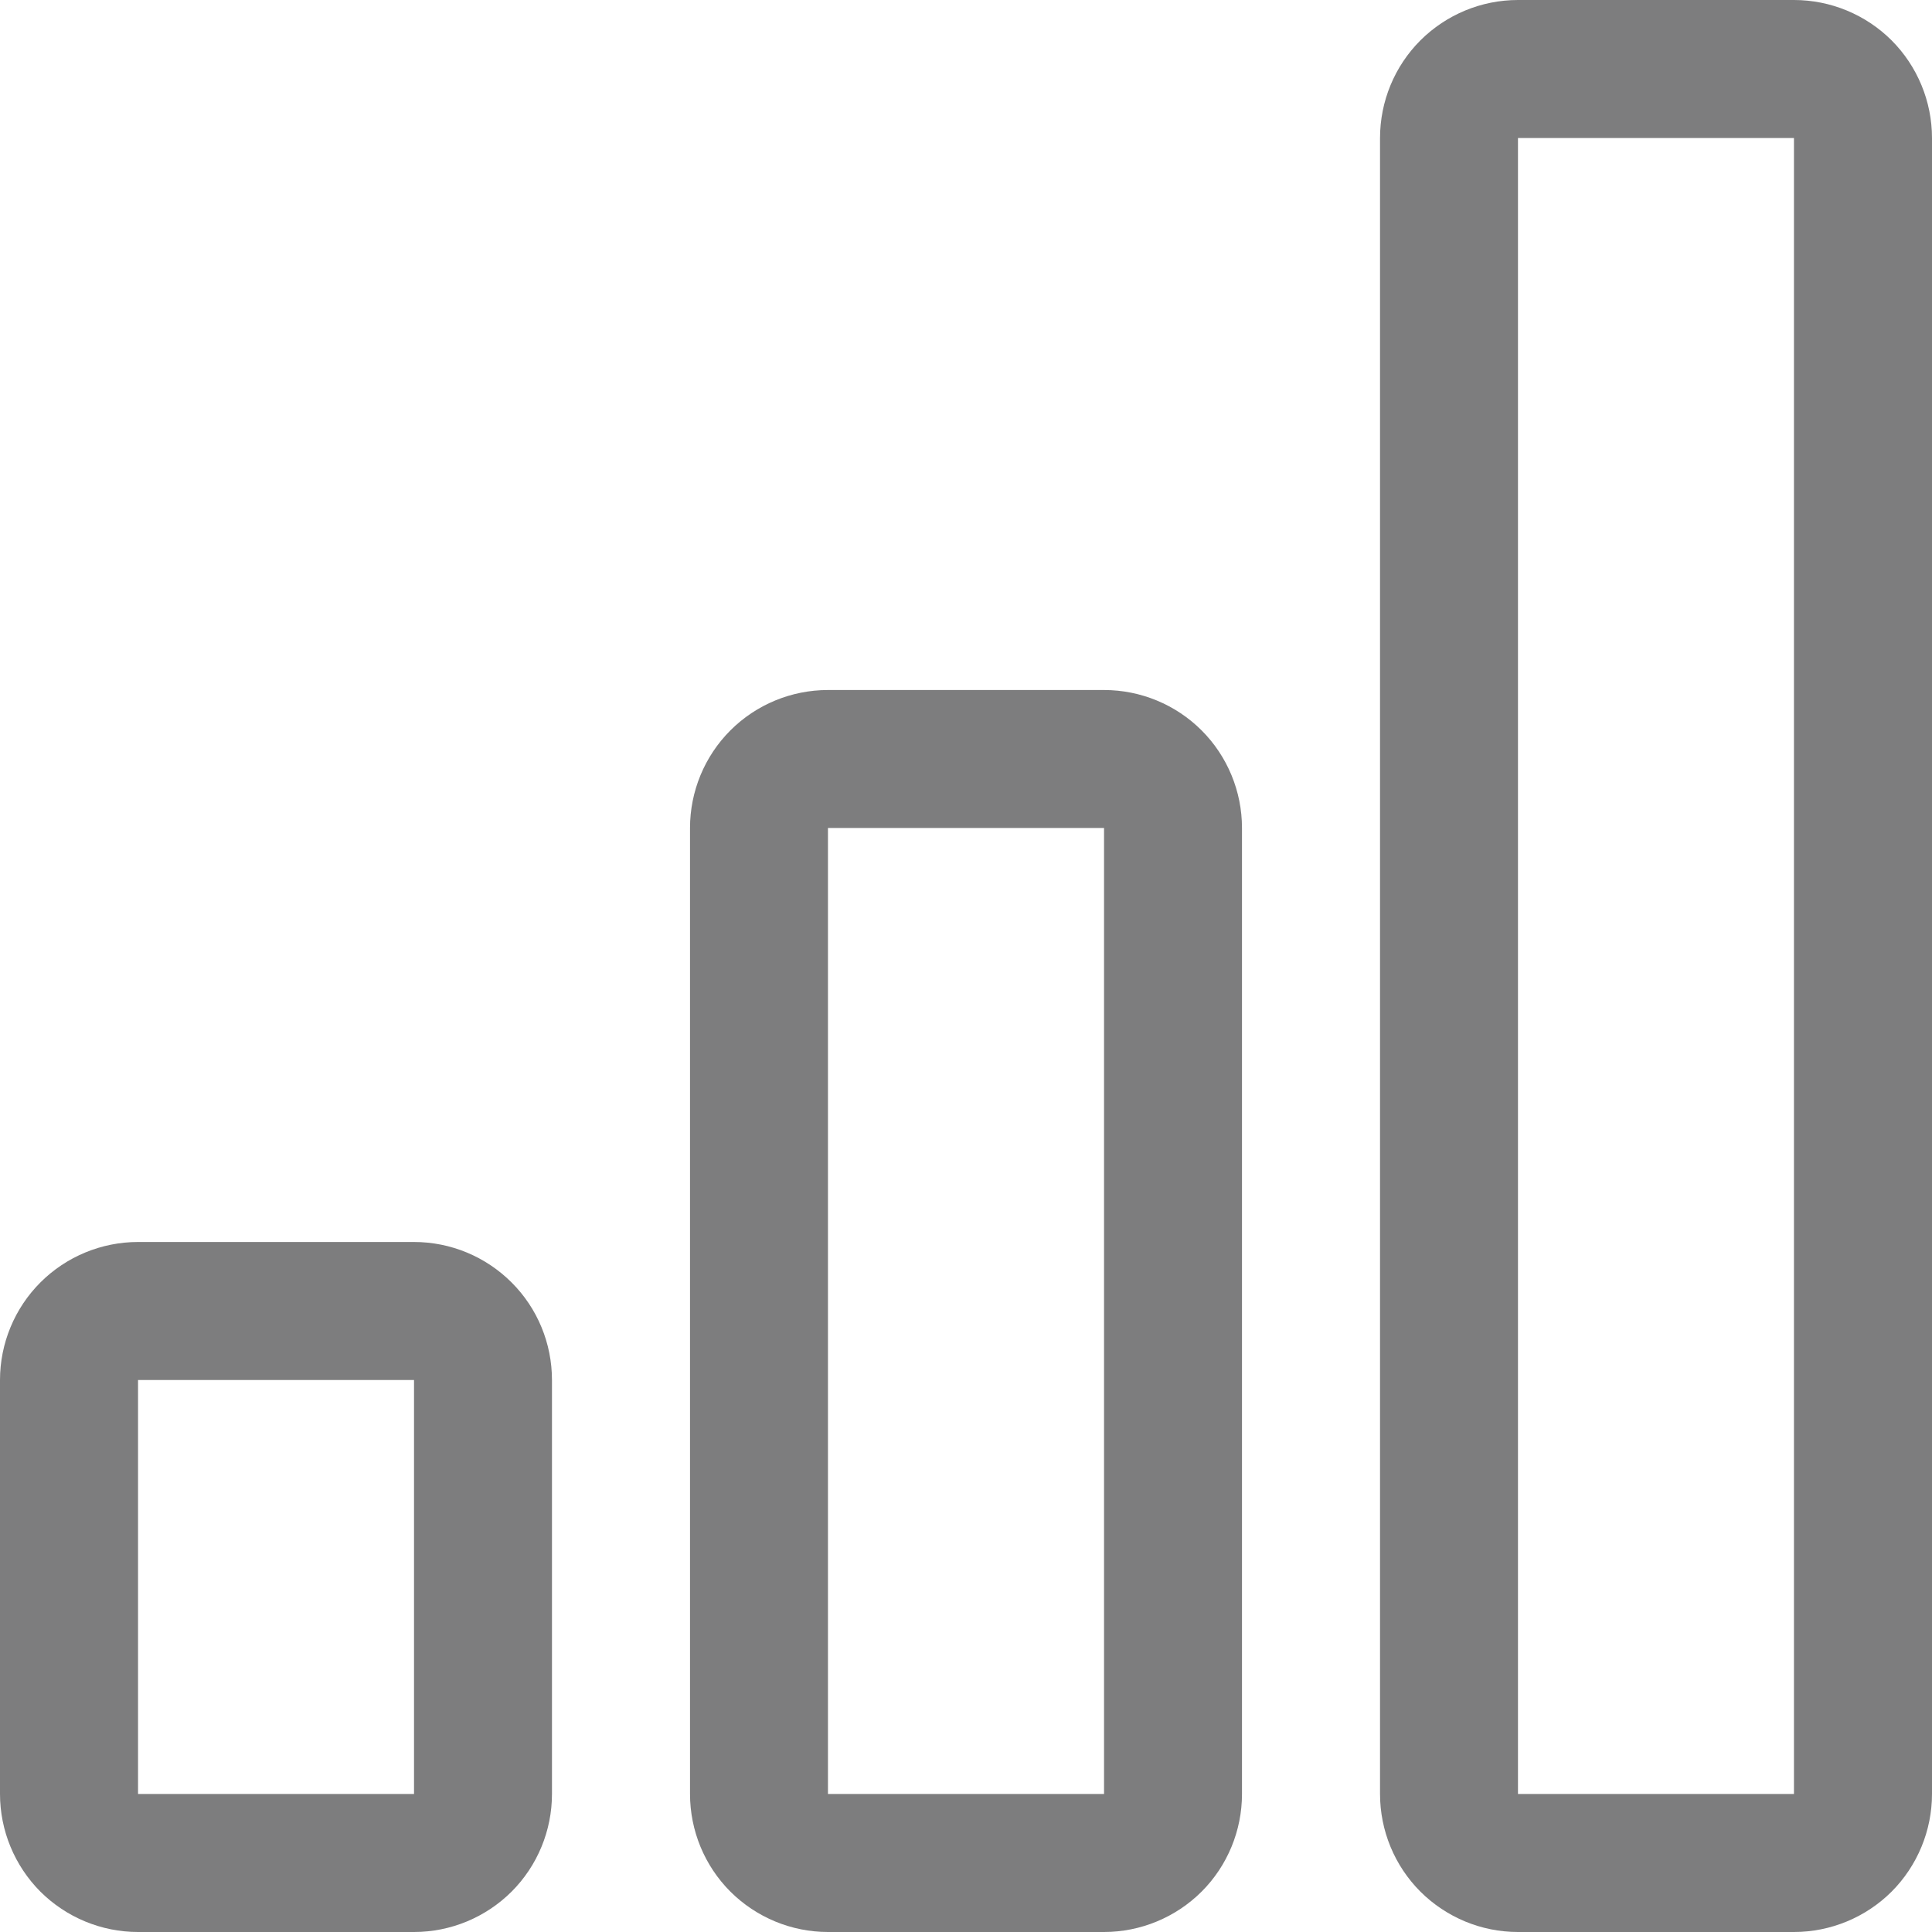 <svg width="20" height="20" viewBox="0 0 20 20" fill="none" xmlns="http://www.w3.org/2000/svg">
<path d="M4.286 14.286H1.429V18.571H4.286V14.286ZM11.429 8.571H8.571V18.571H11.429V8.571ZM18.571 1.429V18.571H15.714V1.429H18.571ZM15.714 0C15.335 0 14.972 0.151 14.704 0.418C14.436 0.686 14.286 1.05 14.286 1.429V18.571C14.286 18.95 14.436 19.314 14.704 19.582C14.972 19.849 15.335 20 15.714 20H18.571C18.95 20 19.314 19.849 19.582 19.582C19.849 19.314 20 18.95 20 18.571V1.429C20 1.05 19.849 0.686 19.582 0.418C19.314 0.151 18.95 0 18.571 0H15.714ZM7.143 8.571C7.143 8.193 7.293 7.829 7.561 7.561C7.829 7.293 8.193 7.143 8.571 7.143H11.429C11.807 7.143 12.171 7.293 12.439 7.561C12.707 7.829 12.857 8.193 12.857 8.571V18.571C12.857 18.95 12.707 19.314 12.439 19.582C12.171 19.849 11.807 20 11.429 20H8.571C8.193 20 7.829 19.849 7.561 19.582C7.293 19.314 7.143 18.95 7.143 18.571V8.571ZM0 14.286C0 13.907 0.151 13.543 0.418 13.276C0.686 13.008 1.05 12.857 1.429 12.857H4.286C4.665 12.857 5.028 13.008 5.296 13.276C5.564 13.543 5.714 13.907 5.714 14.286V18.571C5.714 18.95 5.564 19.314 5.296 19.582C5.028 19.849 4.665 20 4.286 20H1.429C1.05 20 0.686 19.849 0.418 19.582C0.151 19.314 0 18.95 0 18.571V14.286Z" fill="#7D7D7E"/>
</svg>
